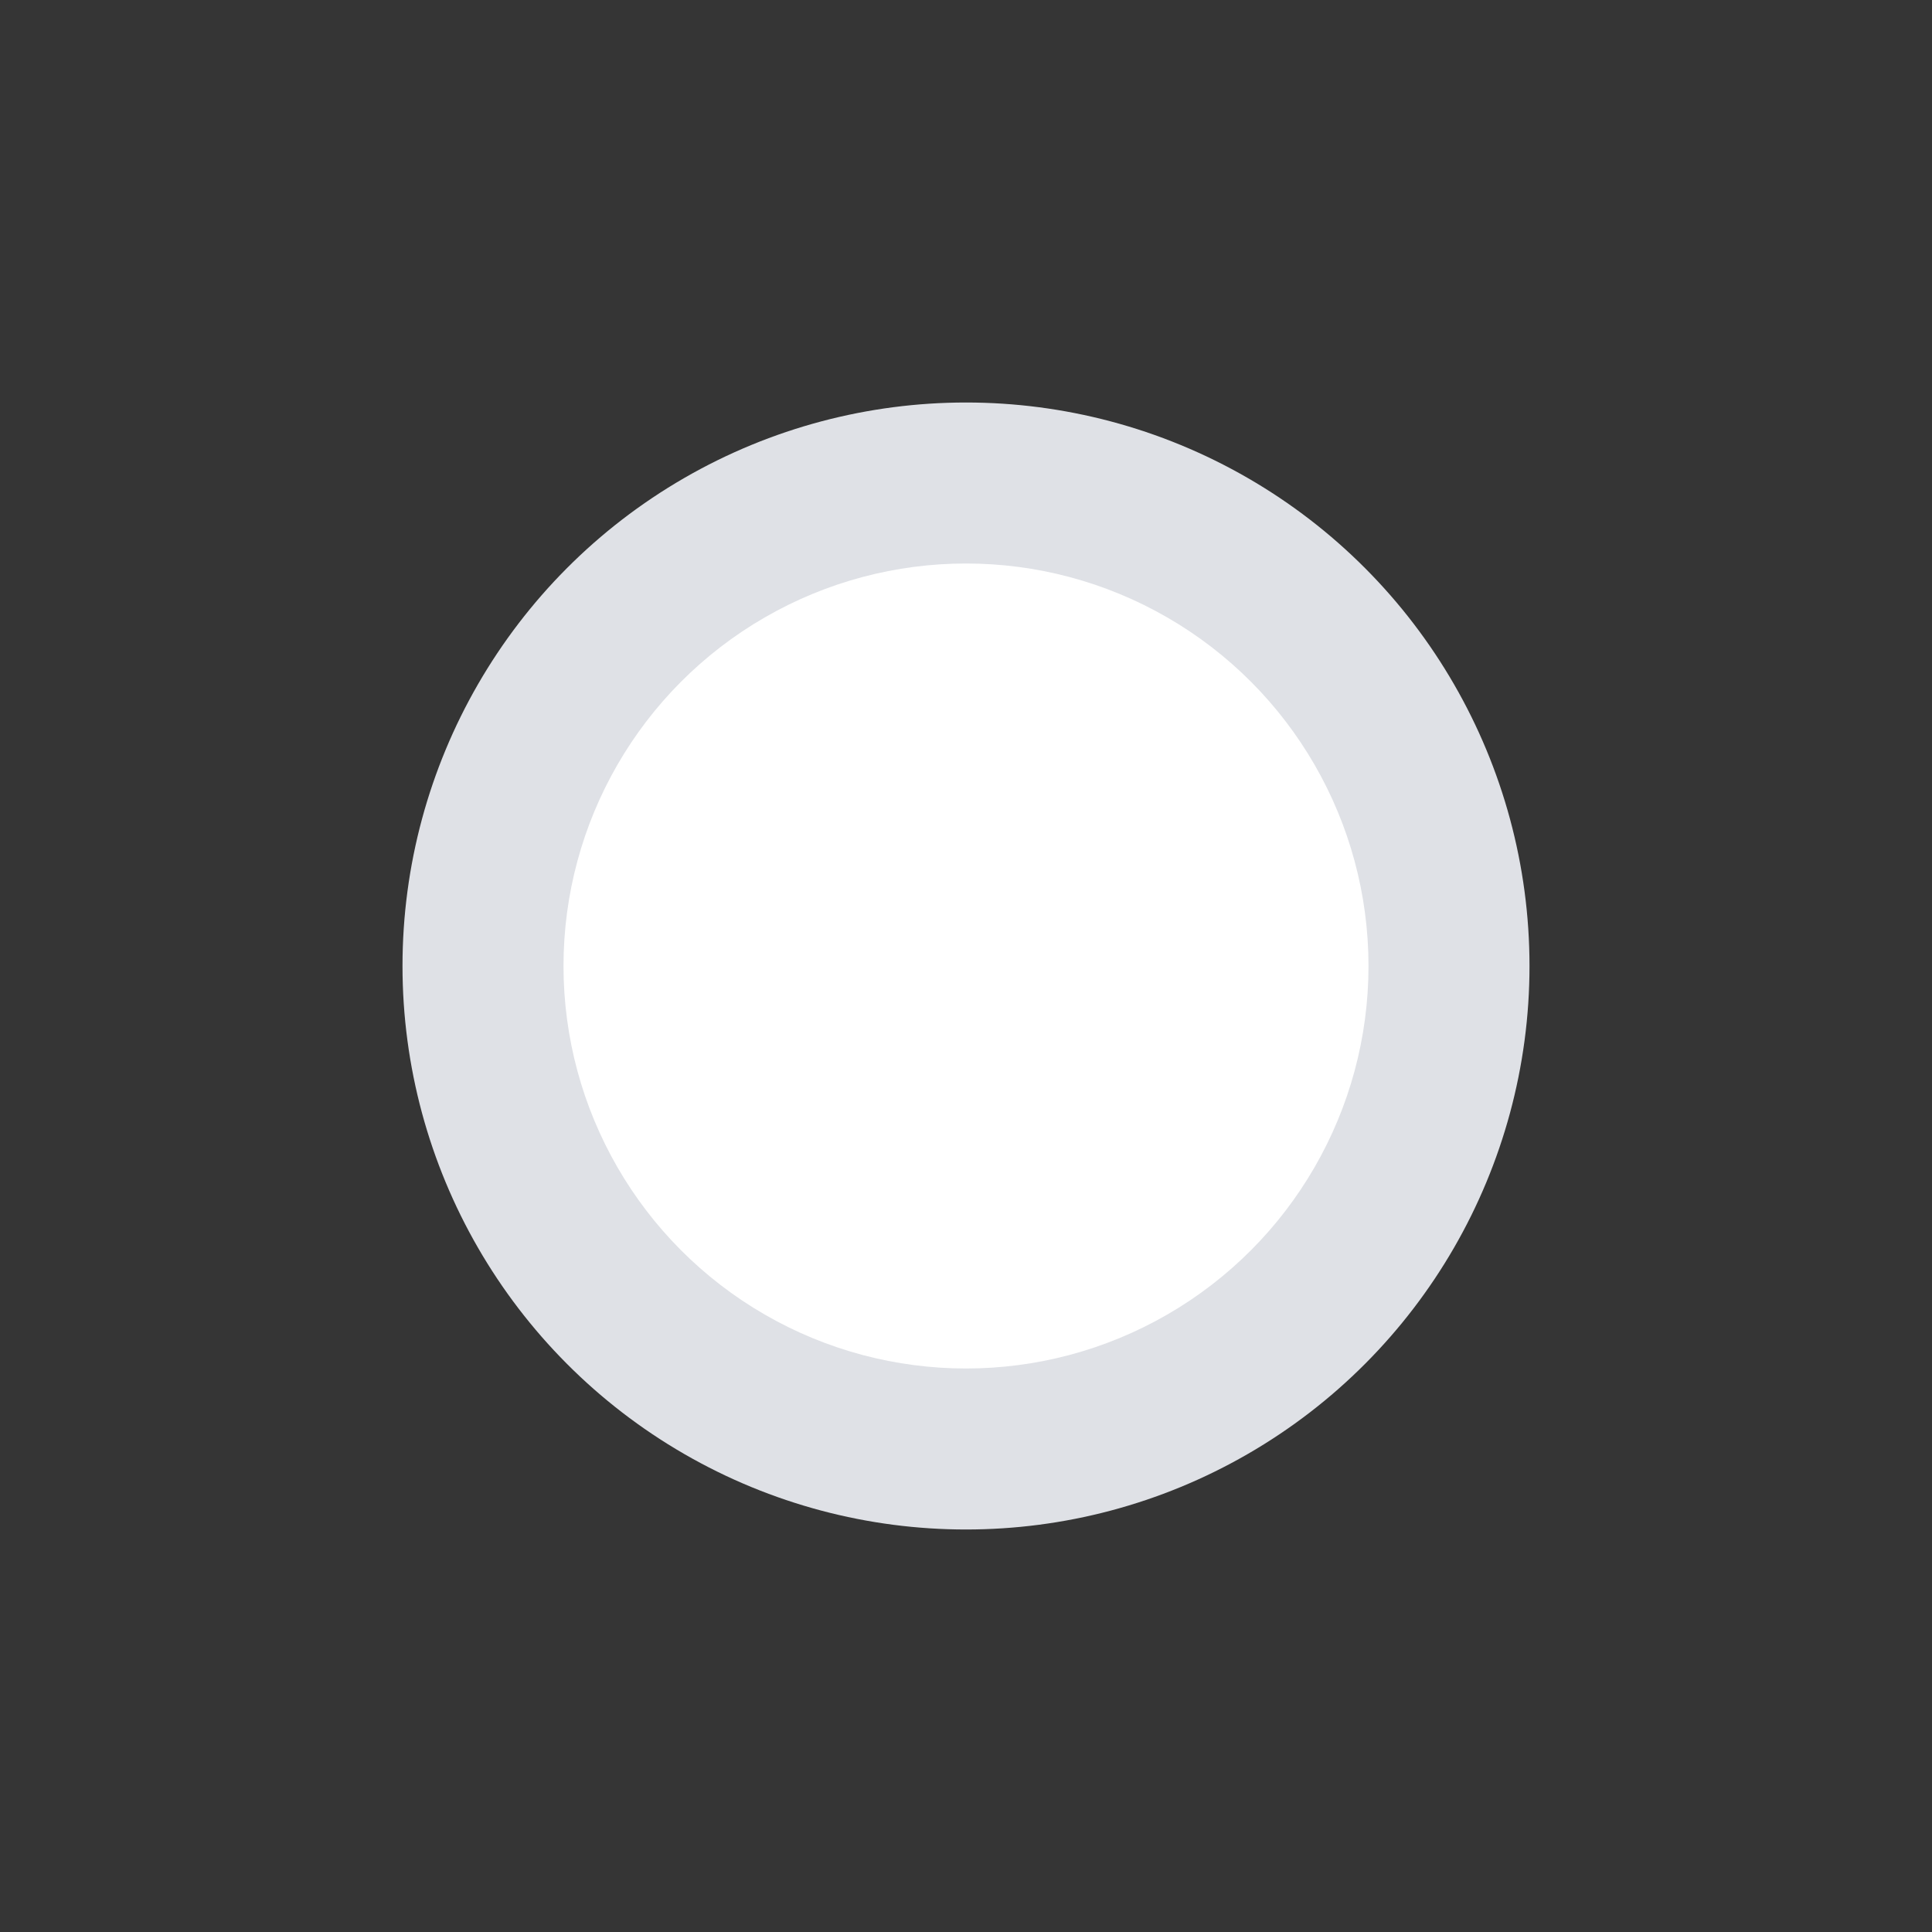 <svg width="30" height="30" viewBox="0 0 30 30" fill="none" xmlns="http://www.w3.org/2000/svg">
<rect x="0" y="0" width="30" height="30" fill="#333333" stroke="none"/>
<rect width="30" height="30" fill="white" fill-opacity="0.01"/>
<circle cx="15" cy="15" r="8.75" fill="#DFE1E6"/>
<circle cx="15" cy="15" r="6.25" fill="white"/>
</svg>
